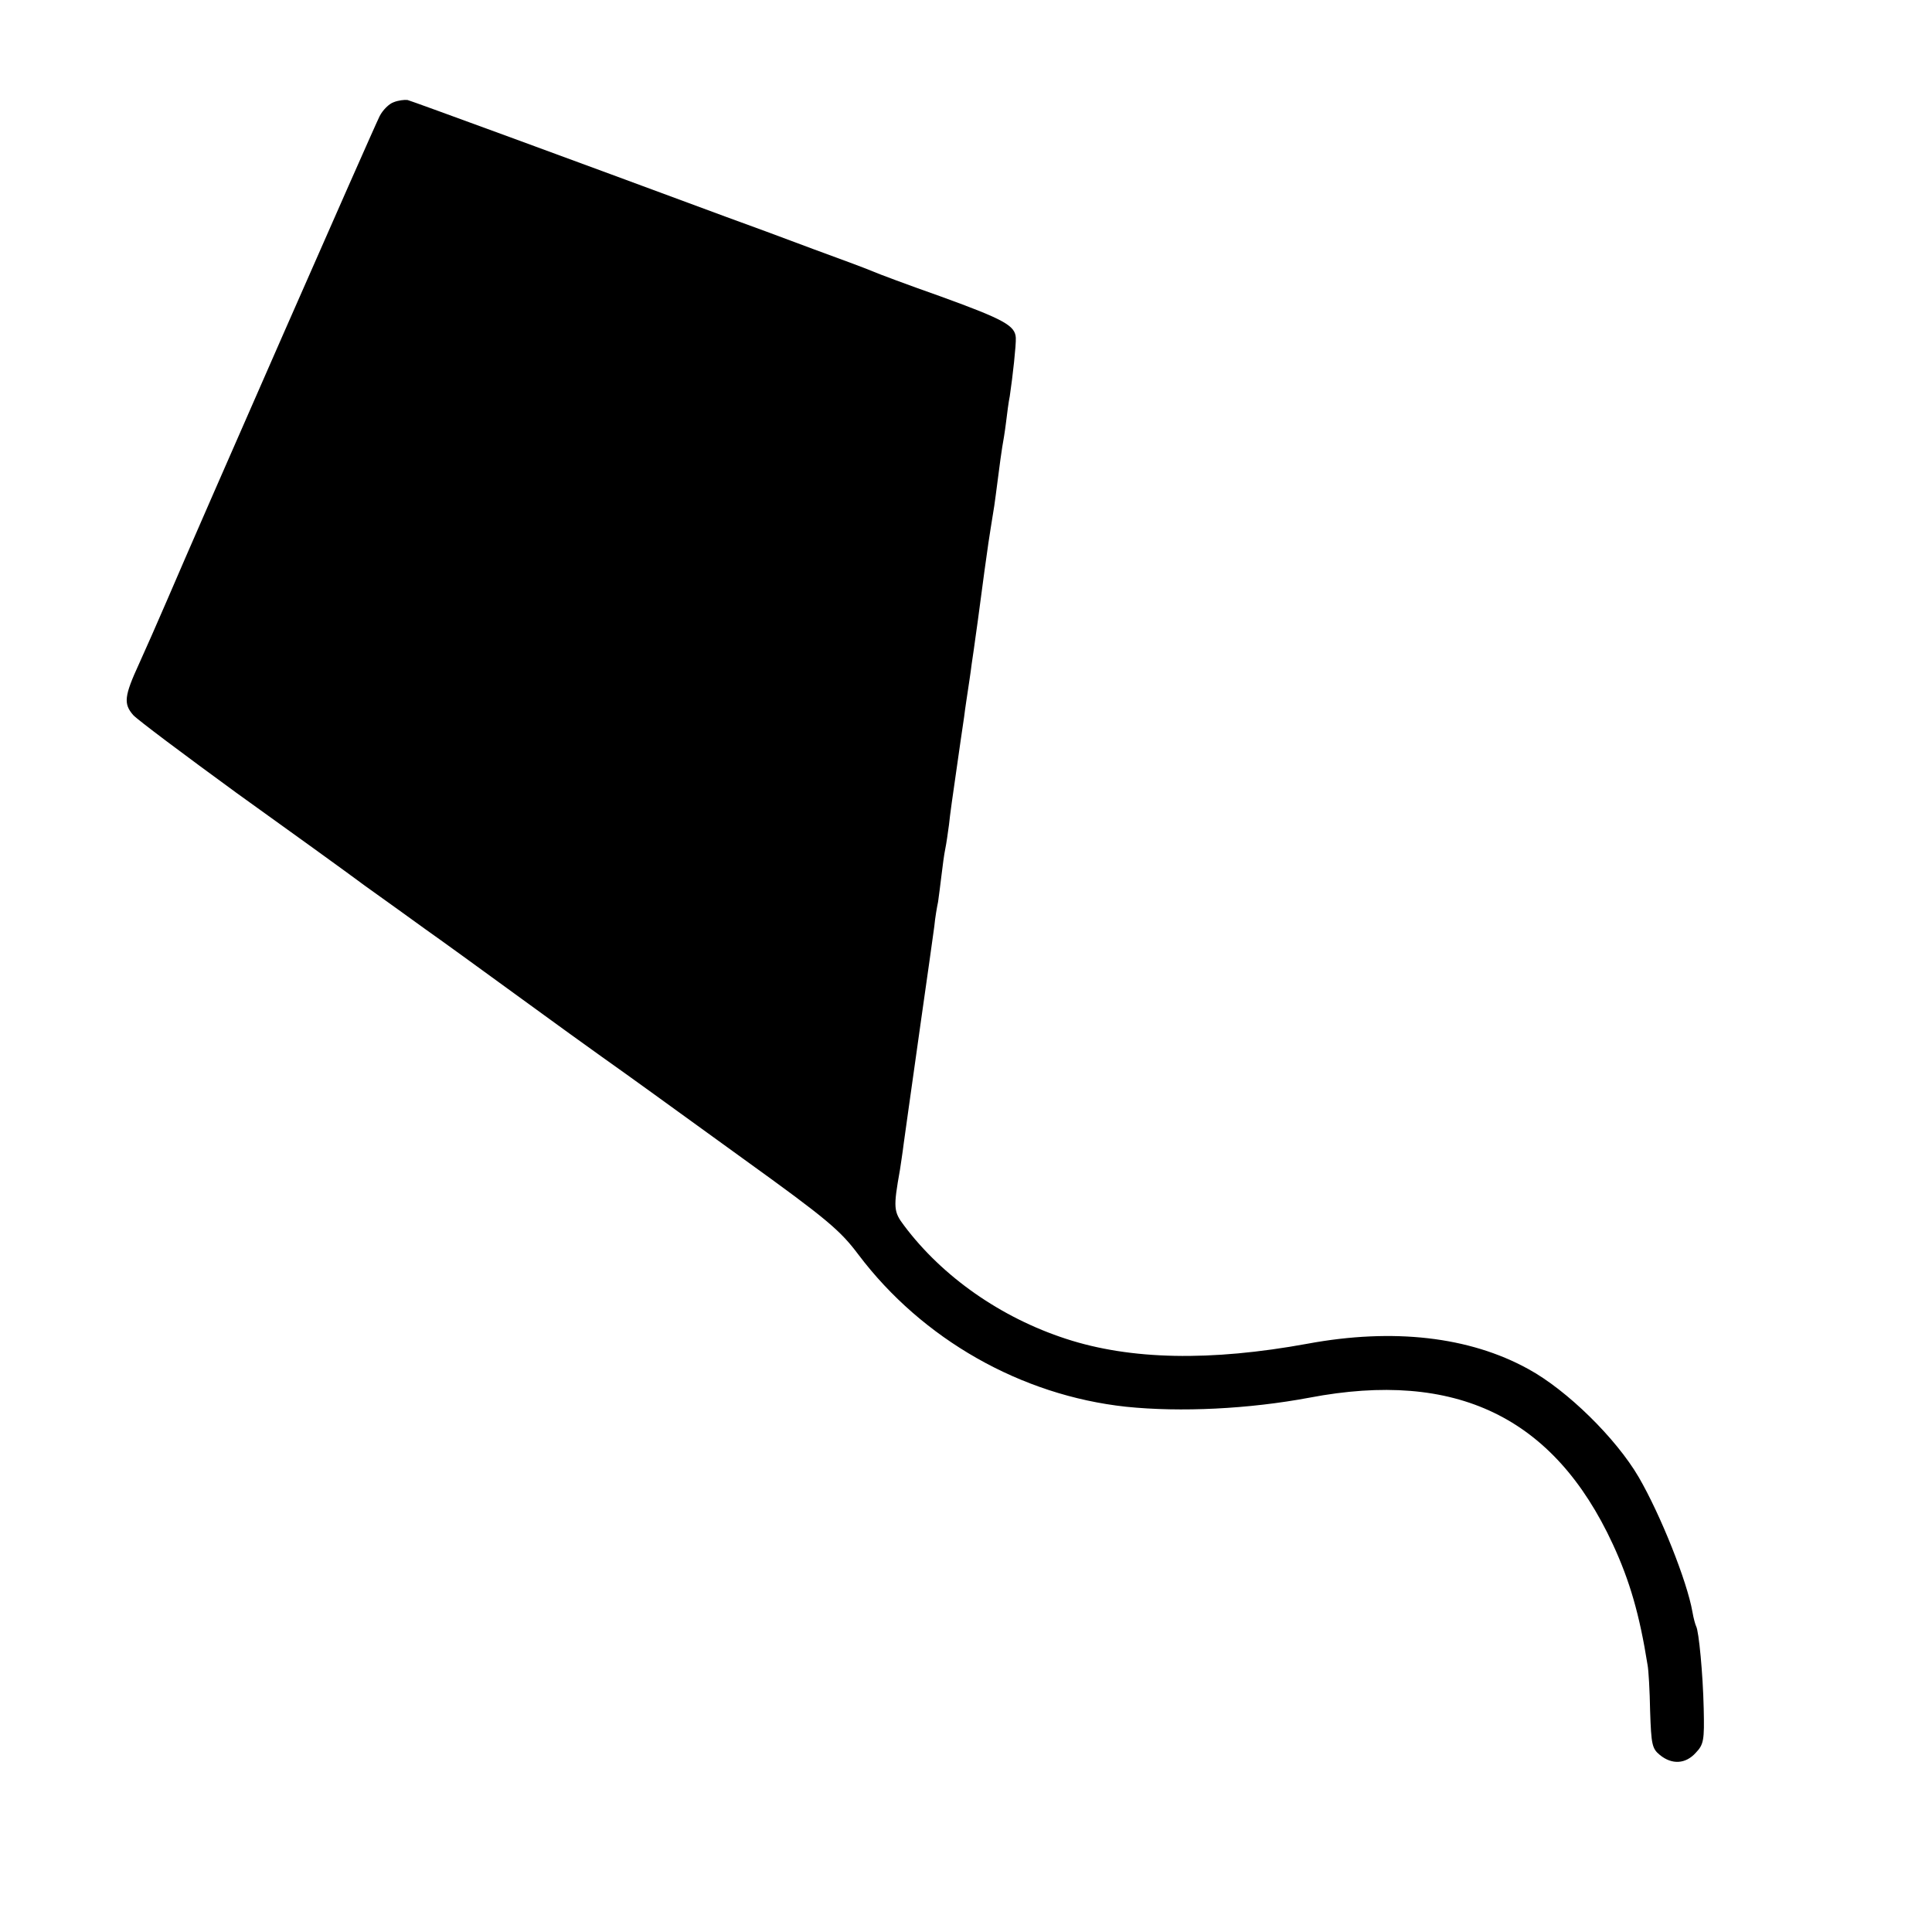 <?xml version="1.0" standalone="no"?>
<!DOCTYPE svg PUBLIC "-//W3C//DTD SVG 20010904//EN"
 "http://www.w3.org/TR/2001/REC-SVG-20010904/DTD/svg10.dtd">
<svg version="1.0" xmlns="http://www.w3.org/2000/svg"
 width="512pt" height="512pt" viewBox="0 0 512 512"
 preserveAspectRatio="xMidYMid meet">
<g transform="translate(0,512) scale(0.1,-0.1)"
fill="#000000" stroke="none">
<path d="M1043 4849 c-12 -4 -29 -21 -37 -37 -15 -29 -478 -1083 -563 -1282
-25 -58 -58 -133 -74 -168 -40 -87 -42 -107 -16 -137 12 -13 135 -105 272
-205 138 -99 292 -210 343 -248 52 -37 124 -89 160 -115 37 -26 146 -105 242
-175 96 -70 197 -143 224 -162 93 -66 134 -96 380 -274 218 -157 253 -187 301
-251 169 -224 431 -373 709 -403 145 -15 326 -6 486 24 388 74 648 -51 804
-388 45 -97 71 -187 92 -319 3 -14 6 -70 7 -124 3 -88 5 -99 26 -116 32 -26
68 -24 95 6 21 22 23 33 21 117 -2 92 -13 206 -20 218 -2 4 -7 21 -10 39 -14
80 -84 256 -142 356 -60 103 -190 231 -293 287 -156 86 -358 109 -585 67 -257
-47 -469 -43 -640 13 -172 56 -327 164 -429 300 -28 37 -29 47 -11 148 2 14 7
45 10 70 8 56 8 59 45 320 17 118 33 233 36 255 2 22 7 51 10 65 2 14 6 45 9
70 3 25 7 56 10 70 3 14 7 43 10 65 2 22 11 85 19 140 8 55 17 120 21 145 3
25 8 56 10 70 2 14 7 45 10 70 4 25 8 56 10 70 2 14 9 63 15 110 6 47 13 96
15 110 4 32 17 111 20 130 1 8 6 42 10 75 4 32 9 68 11 80 2 11 7 40 10 65 3
25 7 56 10 70 8 54 17 136 16 155 -2 32 -30 48 -198 109 -88 31 -168 61 -179
66 -11 5 -83 32 -160 60 -77 29 -180 67 -230 85 -413 153 -833 307 -845 310
-8 1 -25 -1 -37 -6z"/>
</g>
</svg>
